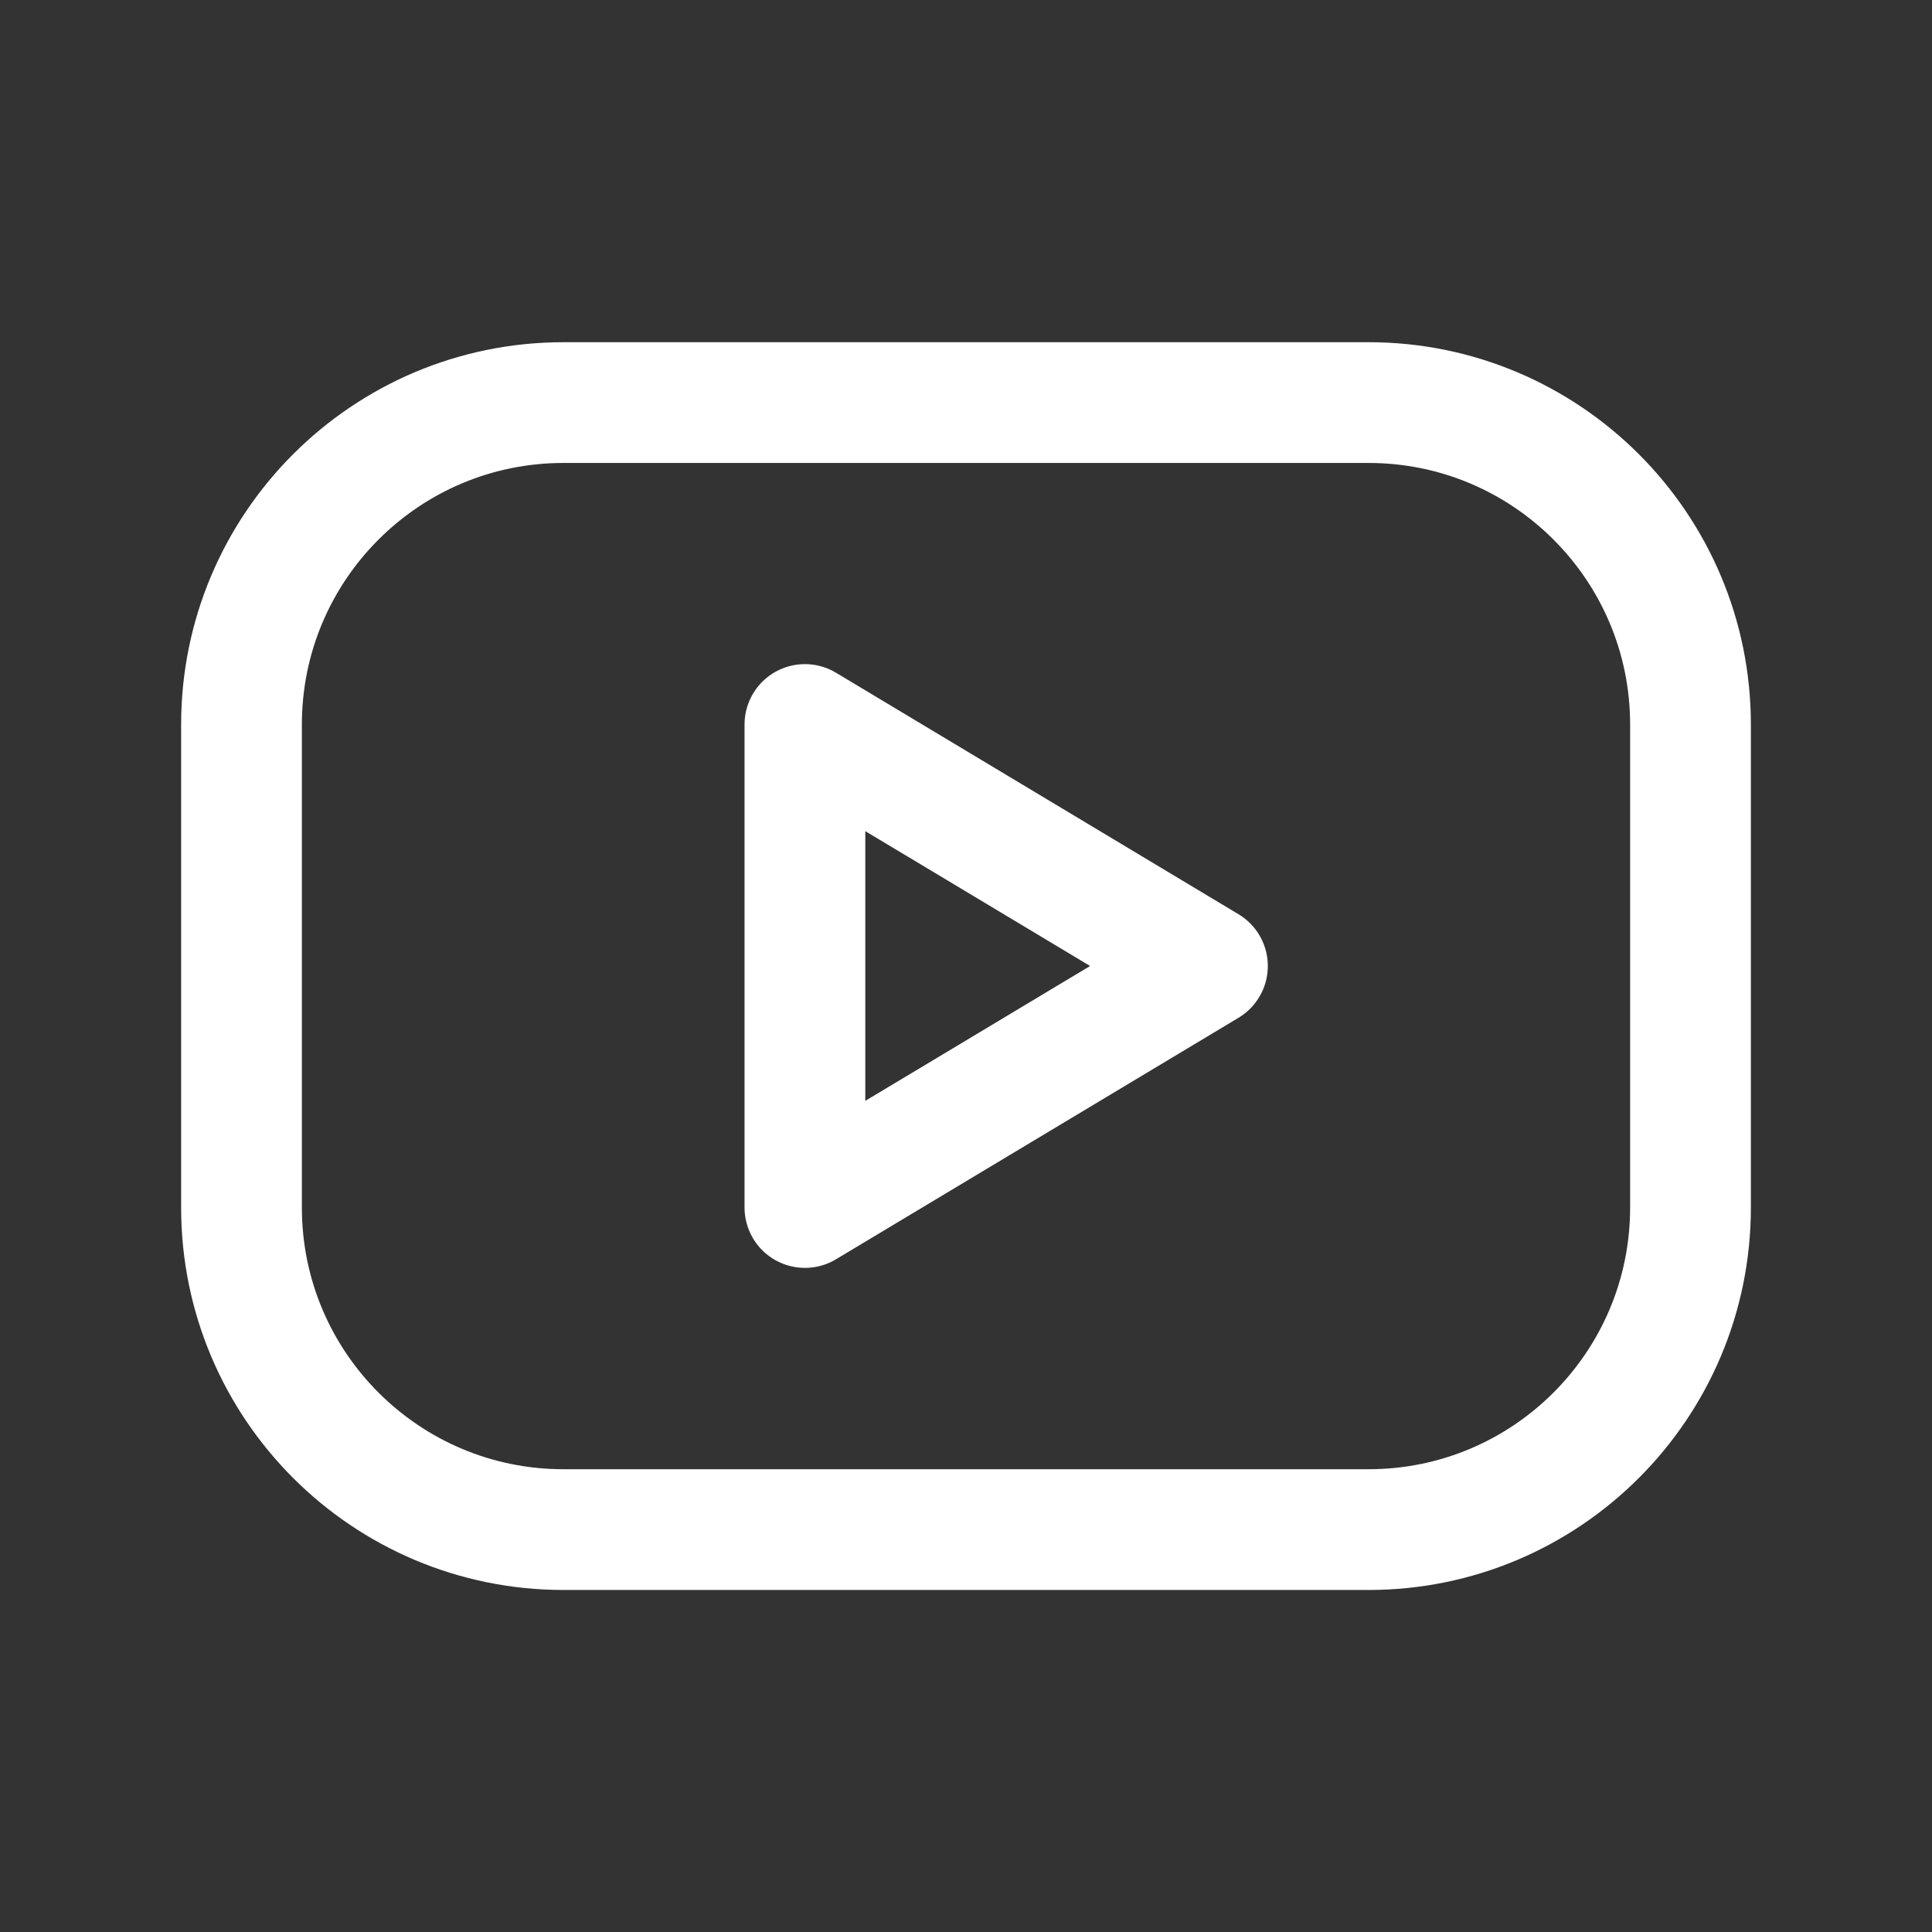 <svg width="32" height="32" viewBox="0 0 32 32" fill="none" xmlns="http://www.w3.org/2000/svg">
<rect x="0" y="0" width="32" height="32" fill="#333333" stroke="none"/>
<g clip-path="url(#clip0_9047_146)">
<path d="M22.667 6.668H9.333C6.388 6.668 4 9.056 4 12.001V20.001C4 22.947 6.388 25.335 9.333 25.335H22.667C25.612 25.335 28 22.947 28 20.001V12.001C28 9.056 25.612 6.668 22.667 6.668Z" stroke="white" stroke-width="2" stroke-linecap="round" stroke-linejoin="round"/>
<path d="M13.332 12L19.999 16L13.332 20V12Z" stroke="white" stroke-width="2" stroke-linecap="round" stroke-linejoin="round"/>
</g>
<defs>
<clipPath id="clip0_9047_146">
<rect width="32" height="32" fill="white"/>
</clipPath>
</defs>
</svg>
